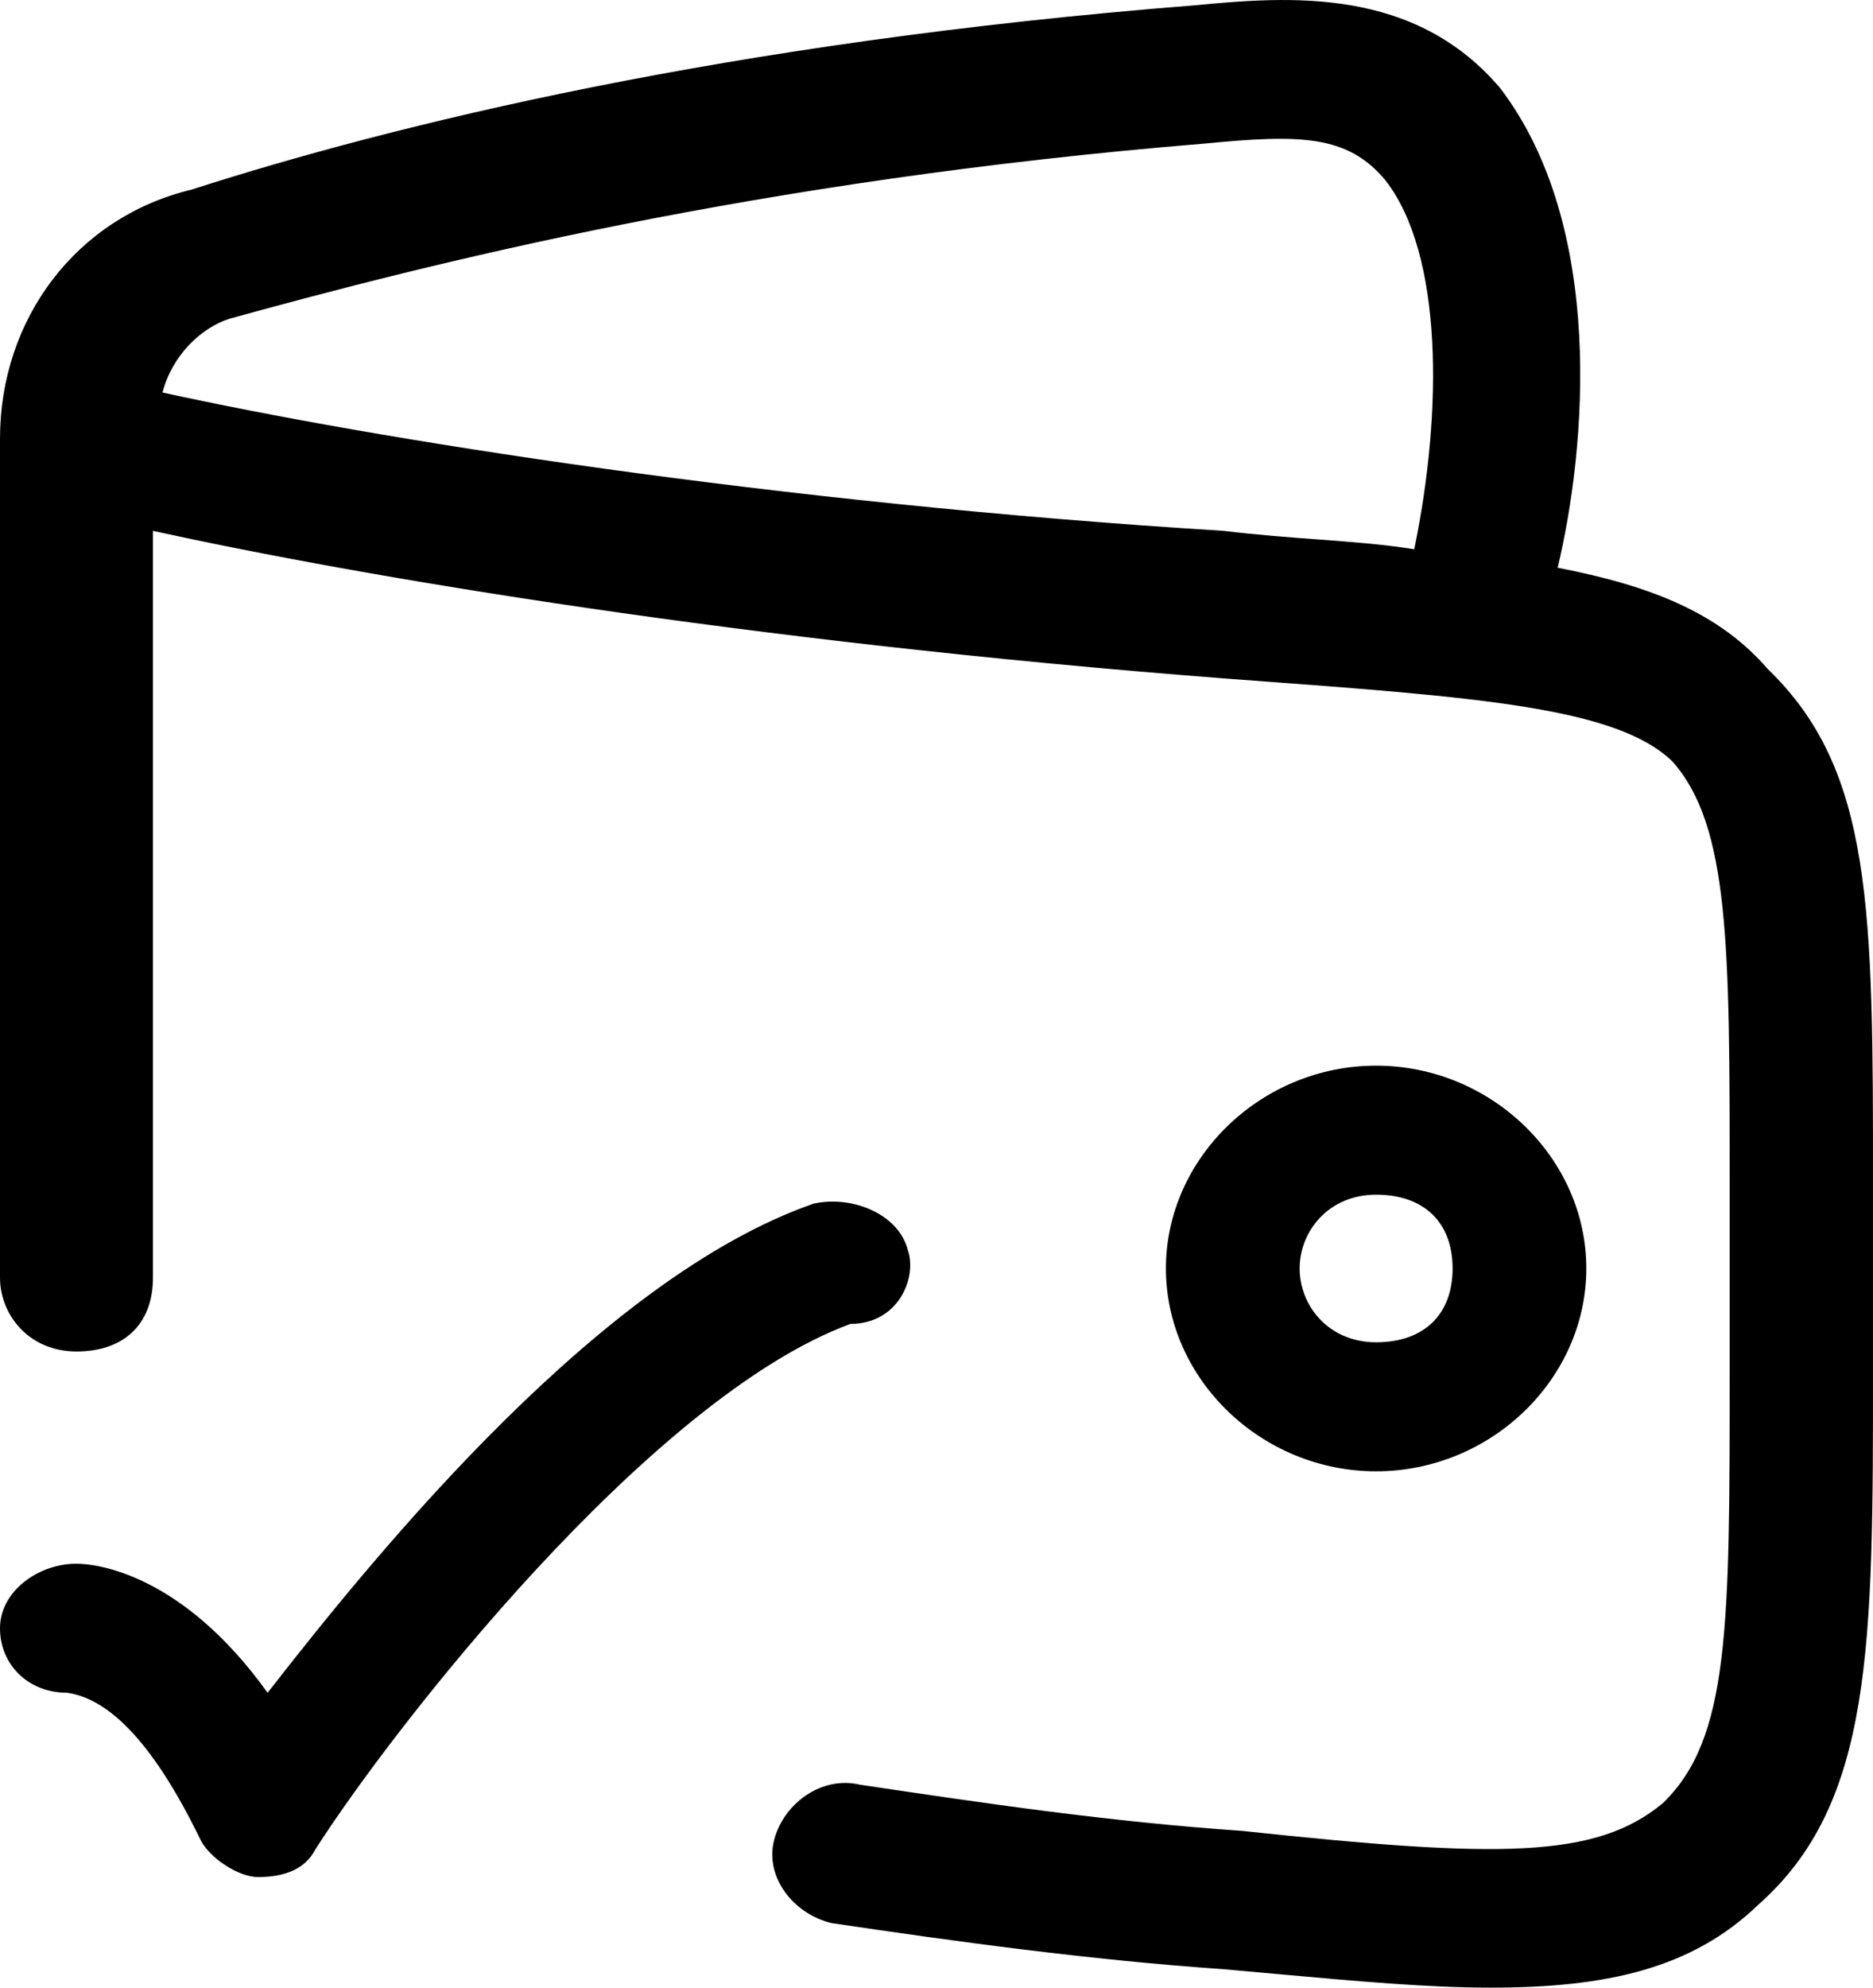<svg xmlns="http://www.w3.org/2000/svg" xmlns:xlink="http://www.w3.org/1999/xlink" version="1.1" width="33" height="35" viewBox="0 0 33 35"><g><g><path d="M31.148,11.783C30.305,10.809,29.127,10.322,27.444,9.997C27.949,7.887,28.286,3.99,26.434,1.555C24.919,-0.231,22.73,-0.068,21.046,0.094C12.796,0.743,6.903,2.204,3.368,3.341C1.347,3.828,0,5.614,0,7.725L0,22.498C0,23.147,0.505,23.798,1.347,23.798C2.19,23.798,2.695,23.311,2.695,22.498L2.695,9.348C6.398,10.16,13.134,11.296,21.551,11.945L21.897,11.971C26.063,12.279,28.481,12.458,29.464,13.406C30.475,14.542,30.475,16.654,30.475,20.874L30.475,24.122C30.475,28.667,30.475,30.615,29.296,31.753C28.118,32.727,26.434,32.727,21.888,32.24C19.53,32.078,17.342,31.753,15.154,31.427C14.481,31.265,13.807,31.753,13.639,32.401C13.471,33.05,13.976,33.701,14.649,33.863C16.837,34.188,19.195,34.512,21.552,34.675L22.475,34.758C23.919,34.888,25.15,35,26.266,35C28.286,35,29.802,34.675,30.98,33.539C33,31.753,33,28.993,33,24.123L33,20.875C33,16.005,33,13.569,31.148,11.783ZM2.863,6.912C3.031,6.263,3.536,5.776,4.041,5.613C7.576,4.639,13.3,3.178,21.214,2.529C22.897,2.367,23.739,2.367,24.412,3.178C25.422,4.477,25.422,7.236,24.917,9.672C24.371,9.584,23.824,9.544,23.223,9.499C22.714,9.461,22.167,9.421,21.55,9.347C13.636,8.859,6.565,7.723,2.861,6.911L2.863,6.912ZM27.949,22.336C27.949,20.388,26.266,18.765,24.245,18.765C22.225,18.765,20.542,20.388,20.542,22.336C20.542,24.285,22.225,25.908,24.245,25.908C26.266,25.908,27.949,24.285,27.949,22.336ZM22.898,22.336C22.898,21.687,23.403,21.037,24.245,21.037C25.088,21.037,25.593,21.524,25.593,22.336C25.593,23.149,25.088,23.636,24.245,23.636C23.403,23.636,22.898,22.987,22.898,22.336ZM14.312,21.2C14.985,21.038,15.827,21.362,15.995,22.012C16.163,22.5,15.827,23.312,14.985,23.312C11.449,24.611,6.903,30.456,5.556,32.566C5.388,32.891,5.051,33.053,4.546,33.053C4.209,33.053,3.704,32.728,3.536,32.404Q2.357,29.969,1.178,29.807C0.505,29.807,0,29.32,0,28.671C0,28.022,0.673,27.535,1.347,27.535C1.684,27.535,3.2,27.697,4.715,29.808C6.735,27.211,10.608,22.502,14.312,21.203L14.312,21.2Z" fill-opacity="1"/></g></g></svg>